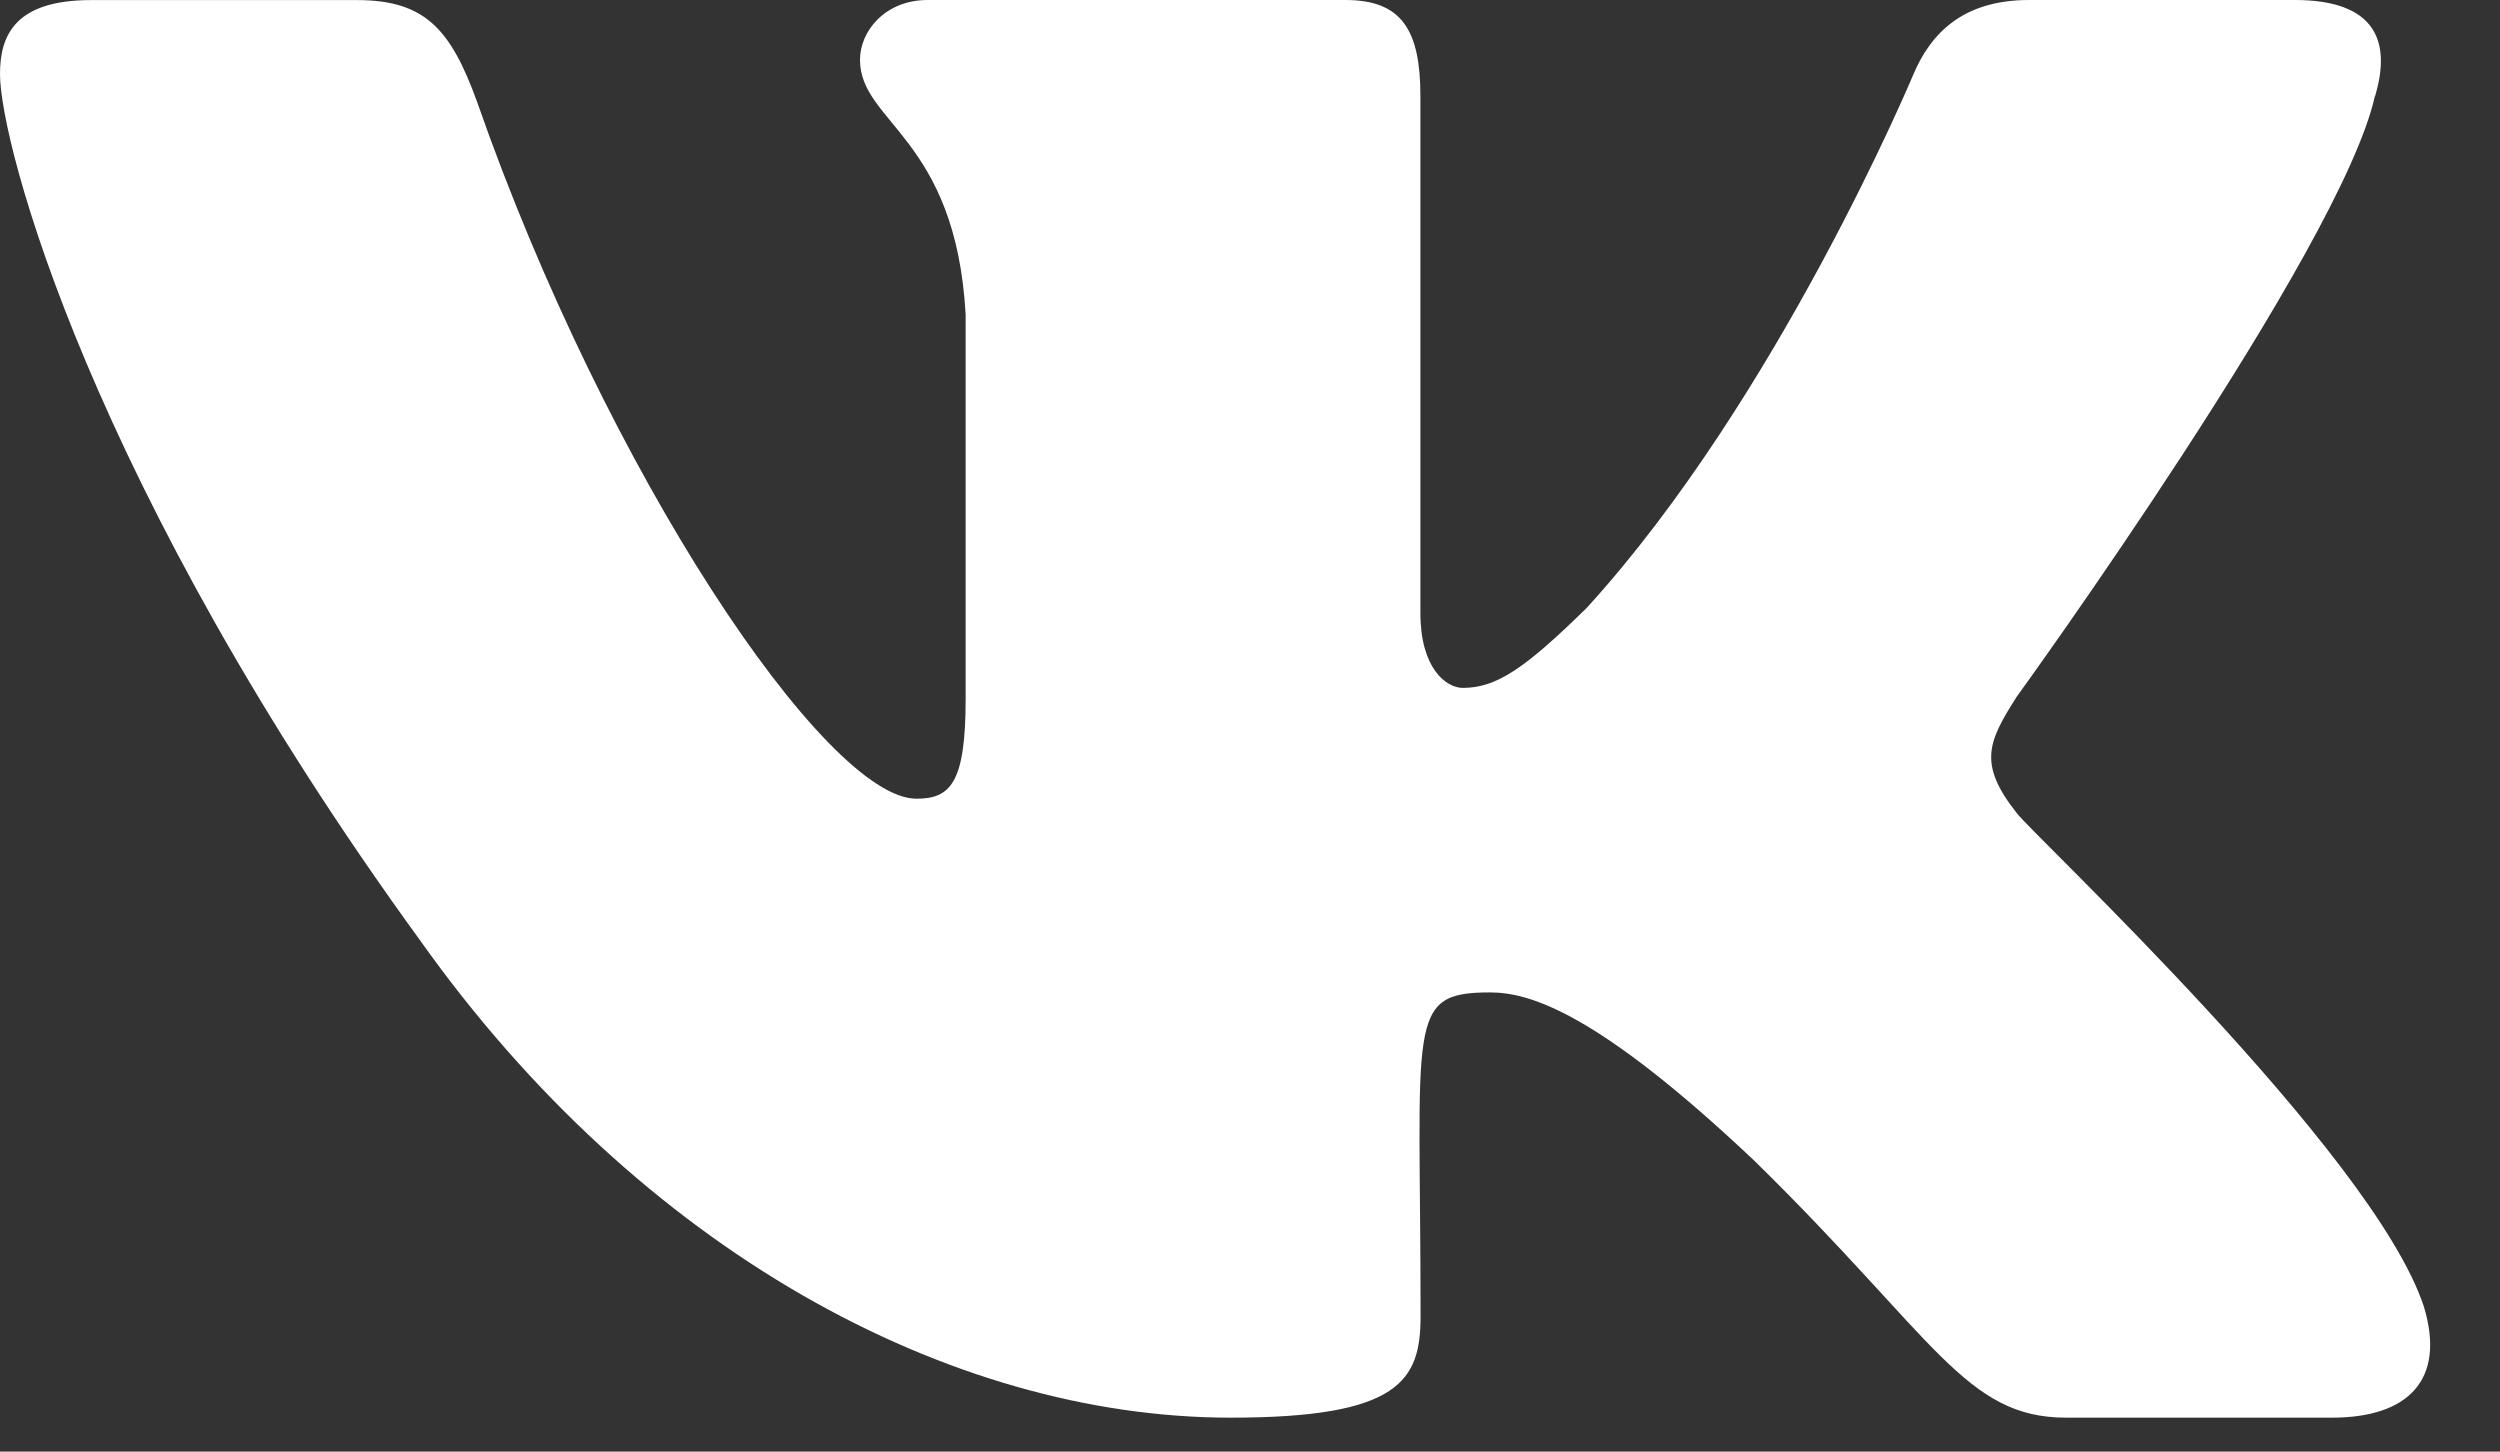 <svg width="31" height="18" viewBox="0 0 31 18" fill="none" xmlns="http://www.w3.org/2000/svg">
<rect x="0" y="0" width="31" height="18" fill="#333333" stroke="none"/>
<path d="M25.006 10.08C24.519 9.465 24.658 9.191 25.006 8.641C25.012 8.635 29.034 3.078 29.448 1.193L29.451 1.192C29.657 0.505 29.451 0 28.455 0H25.16C24.322 0 23.935 0.433 23.728 0.918C23.728 0.918 22.05 4.933 19.677 7.536C18.911 8.288 18.557 8.53 18.139 8.53C17.933 8.53 17.613 8.288 17.613 7.602V1.192C17.613 0.368 17.378 0 16.684 0H11.503C10.977 0 10.664 0.384 10.664 0.742C10.664 1.523 11.851 1.703 11.974 3.9V8.668C11.974 9.712 11.784 9.904 11.364 9.904C10.243 9.904 7.525 5.873 5.914 1.258C5.589 0.363 5.271 0.001 4.426 0.001H1.13C0.19 0.001 0 0.434 0 0.919C0 1.775 1.12 6.033 5.208 11.659C7.933 15.498 11.77 17.579 15.261 17.579C17.359 17.579 17.615 17.117 17.615 16.322C17.615 12.653 17.426 12.306 18.477 12.306C18.964 12.306 19.803 12.548 21.761 14.4C24 16.596 24.368 17.579 25.621 17.579H28.916C29.855 17.579 30.331 17.117 30.057 16.205C29.431 14.288 25.197 10.344 25.006 10.08Z" fill="white"/>
</svg>
